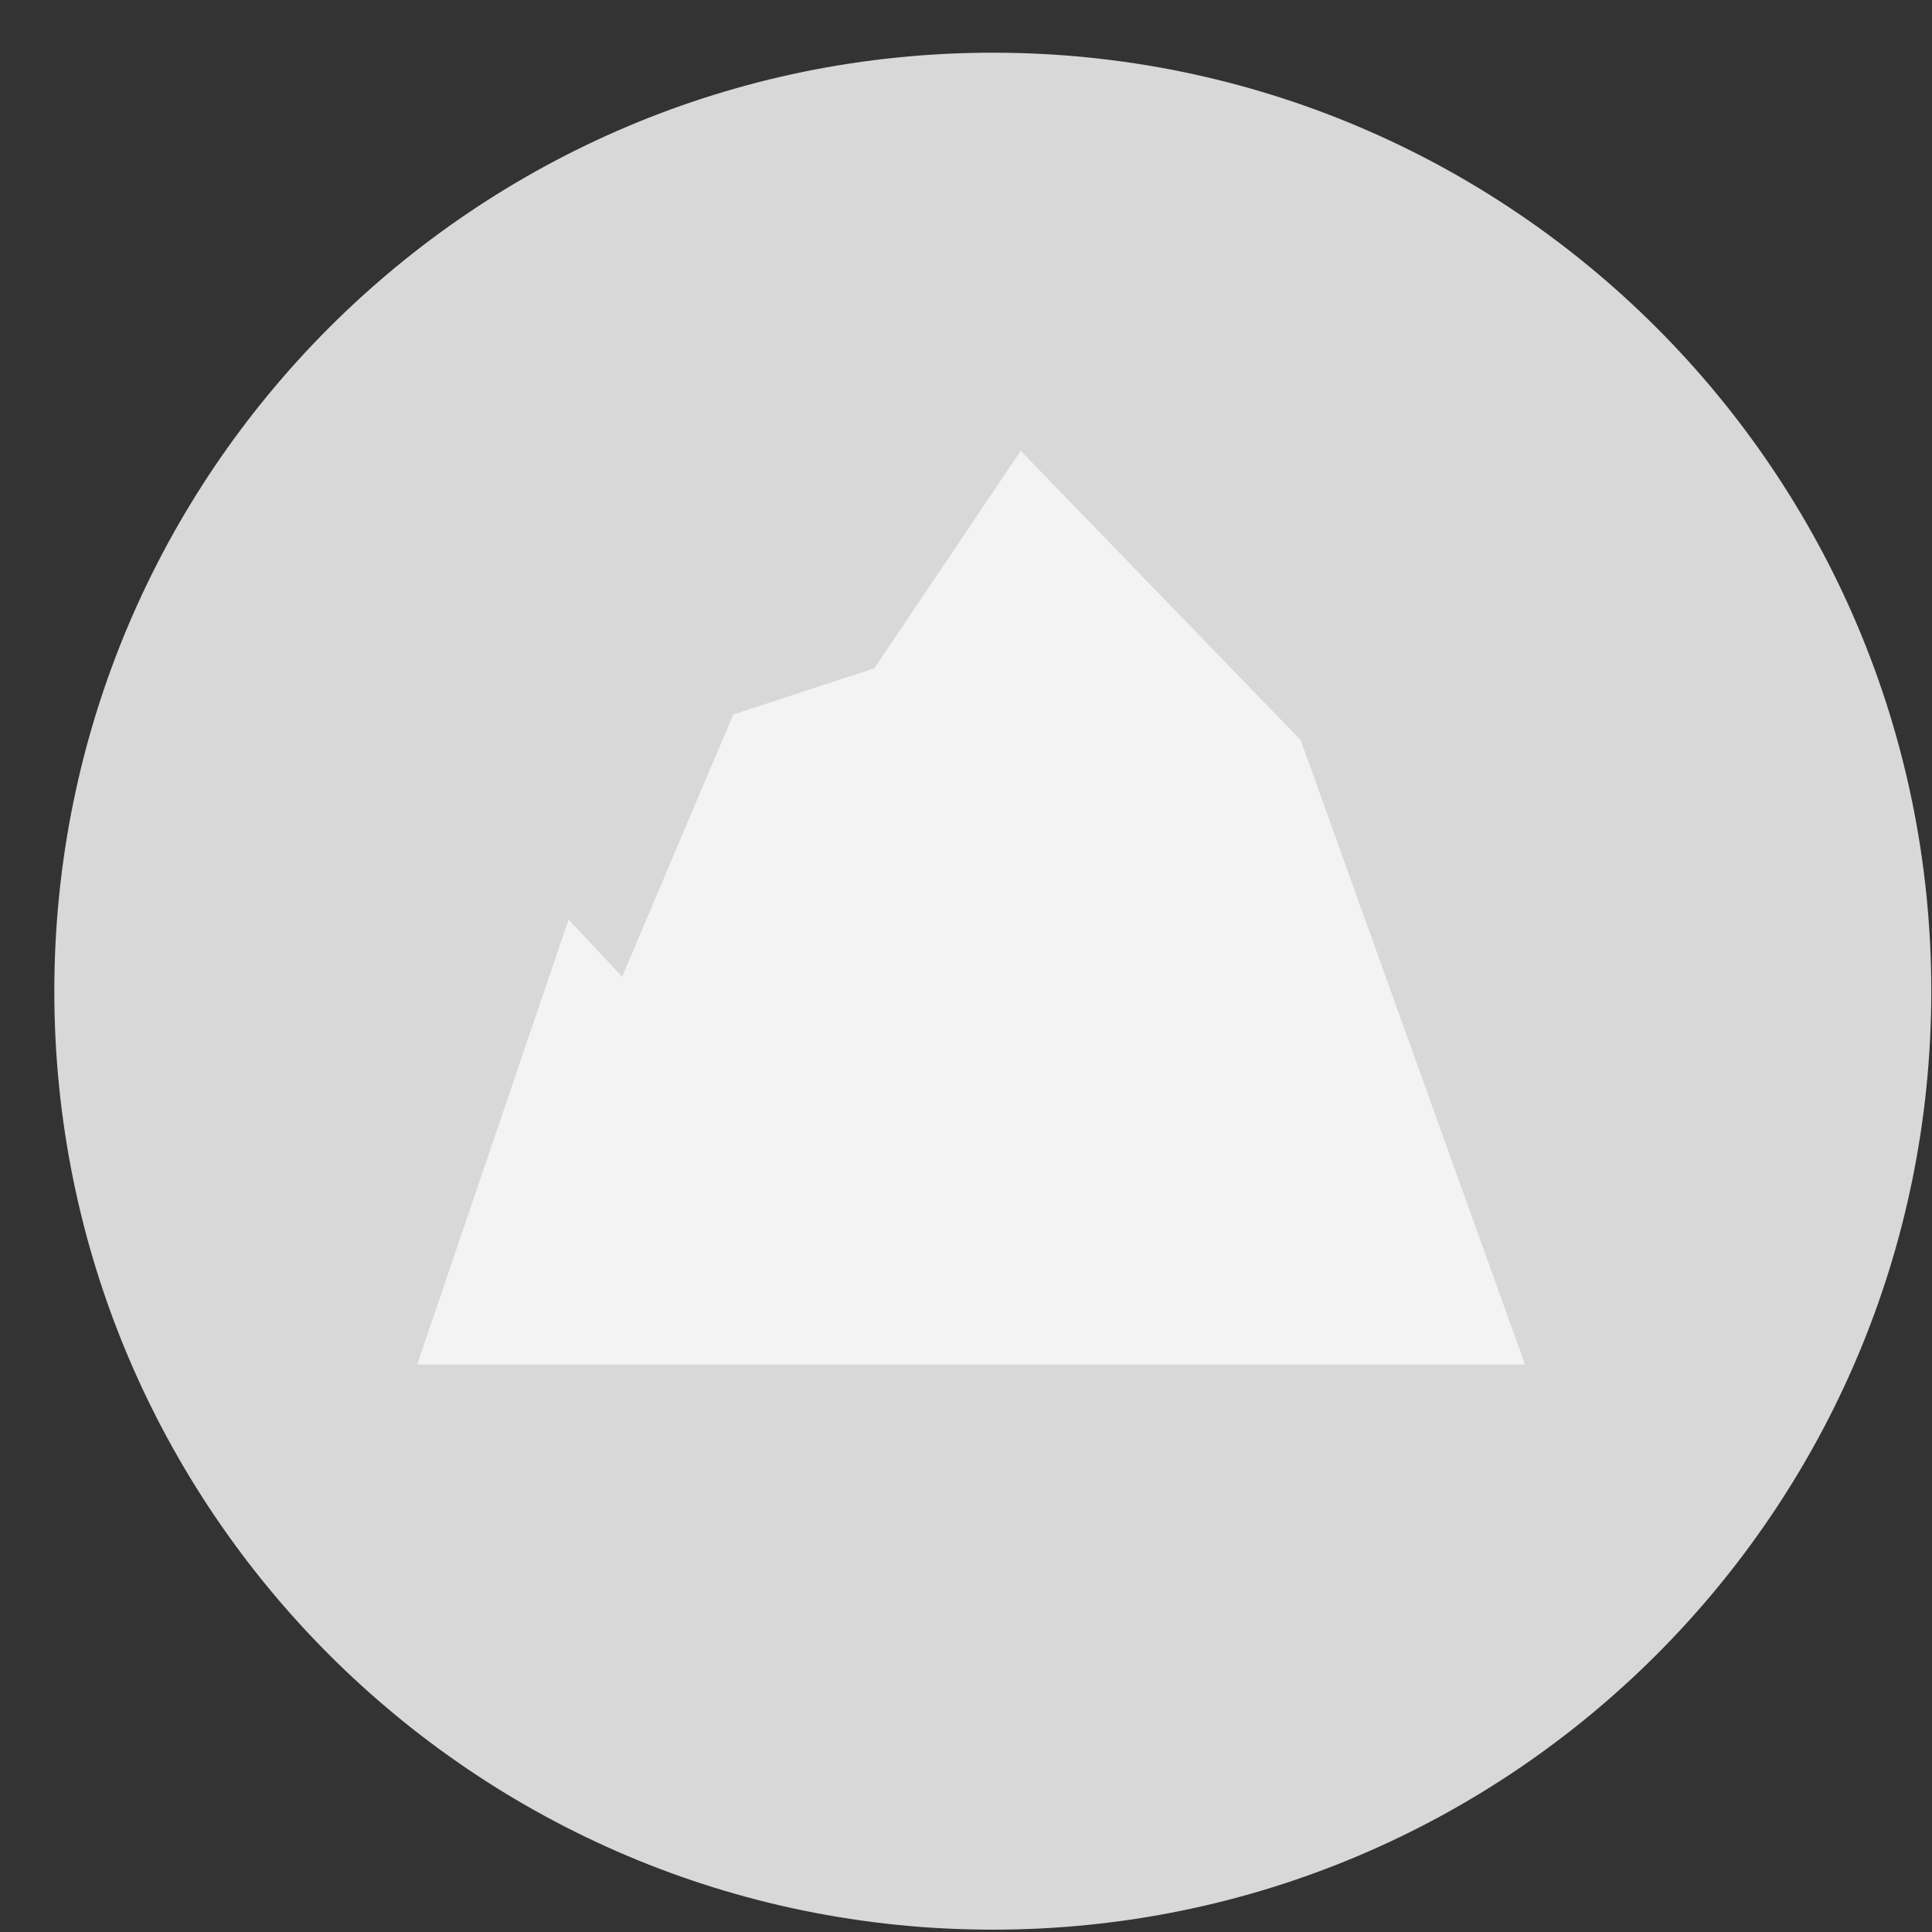 <?xml version="1.0" encoding="UTF-8" standalone="no"?>
<svg width="30px" height="30px" viewBox="0 0 30 30" version="1.1" xmlns="http://www.w3.org/2000/svg" xmlns:xlink="http://www.w3.org/1999/xlink" xmlns:sketch="http://www.bohemiancoding.com/sketch/ns">
    <rect x="0" y="0" width="30" height="30" fill="#333333" stroke="none"/>
    <!-- Generator: Sketch 3.3.2 (12043) - http://www.bohemiancoding.com/sketch -->
    <title>Graph_Herkunft</title>
    <desc>Created with Sketch.</desc>
    <defs></defs>
    <g id="Page-1" stroke="none" stroke-width="1" fill="none" fill-rule="evenodd" sketch:type="MSPage">
        <g id="Startscreen-2-Copy-16" sketch:type="MSArtboardGroup" transform="translate(-470, -230)">
            <g id="Graph_Herkunft" sketch:type="MSLayerGroup" transform="translate(464, 224)">
                <path d="M11.112,31.695 C16.803,37.386 26.03,37.386 31.721,31.695 C37.412,26.004 37.412,16.777 31.721,11.086 C26.03,5.395 16.803,5.395 11.112,11.086 C5.421,16.777 5.421,26.004 11.112,31.695 Z" id="Oval-692-Copy-15" fill="#D8D8D8" sketch:type="MSShapeGroup" transform="translate(21.417, 21.391) rotate(-45) translate(-21.417, -21.391) "></path>
                <path d="M14.829,20.279 L15.661,21.166 L17.386,17.095 L19.577,16.377 L21.849,13 L26.196,17.491 L29.68,27.188 L12.478,27.188 L14.829,20.279 Z" id="Path-975-Copy-4" fill="#F3F3F3" sketch:type="MSShapeGroup"></path>
            </g>
        </g>
    </g>
</svg>